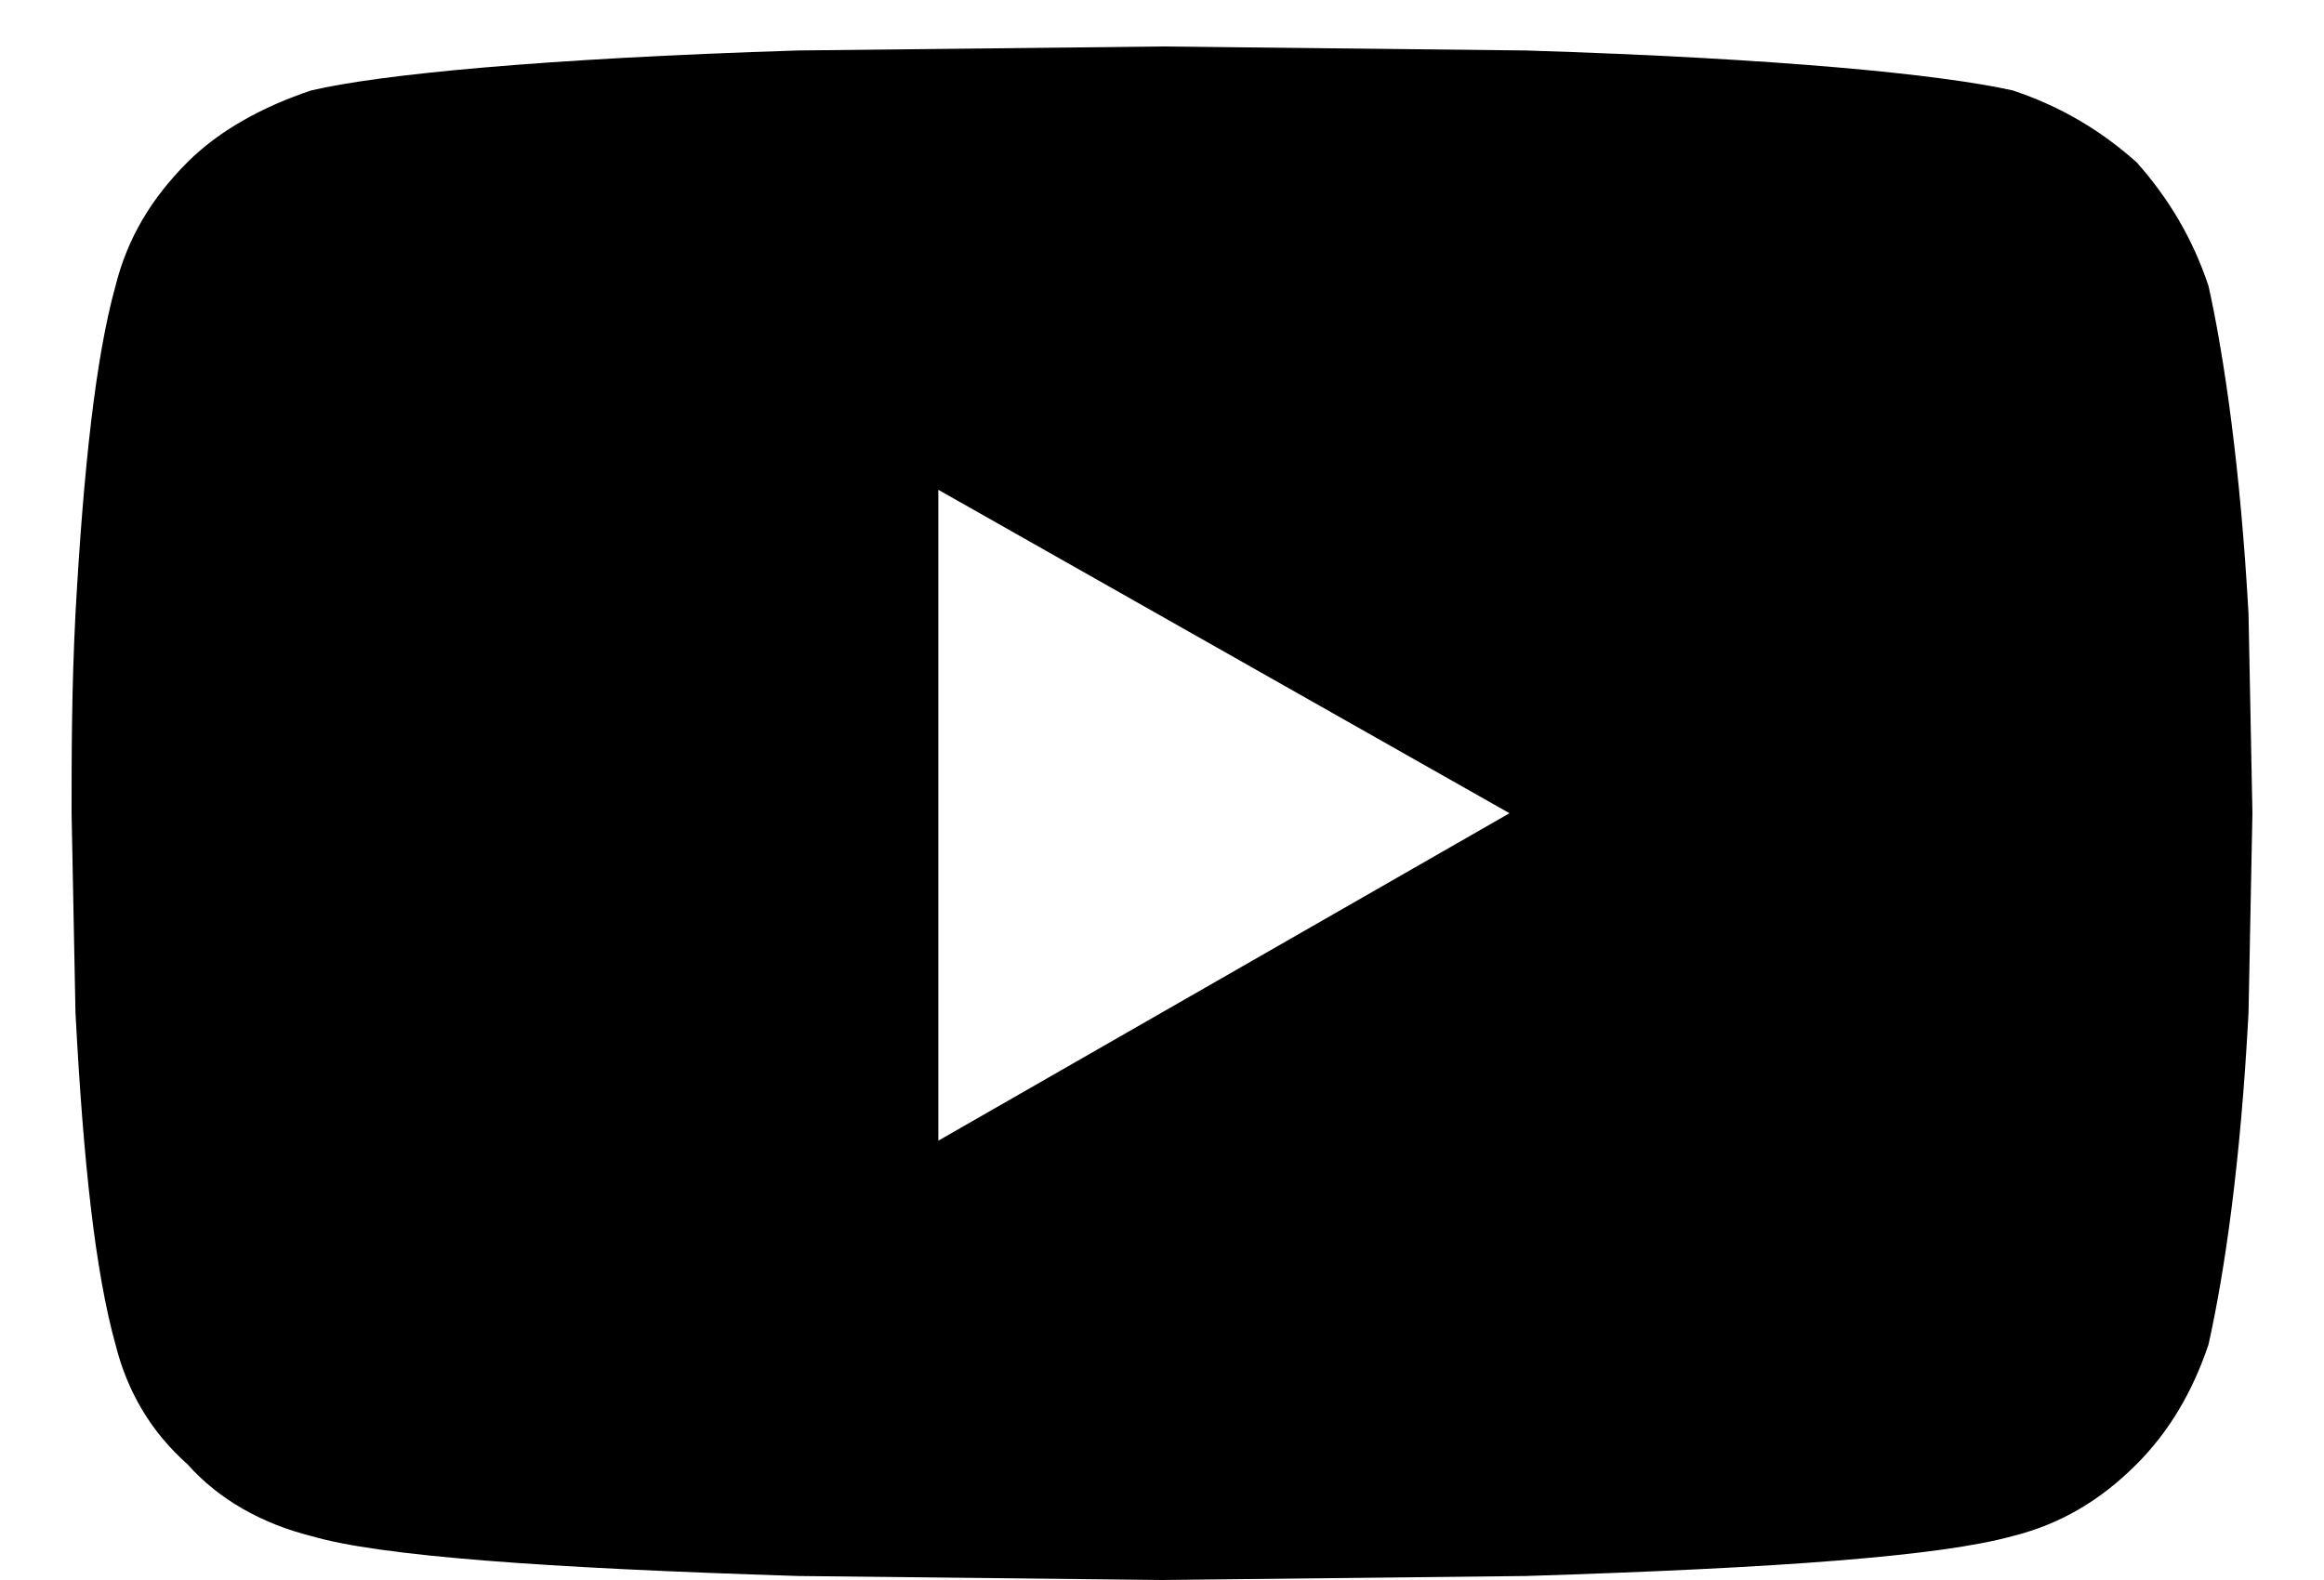 <svg width="25" height="17" viewBox="0 0 25 17" fill="none" xmlns="http://www.w3.org/2000/svg">
<path d="M23.758 3.078C23.93 3.852 24.102 5.055 24.188 6.602L24.23 8.75L24.188 10.898C24.102 12.531 23.93 13.691 23.758 14.465C23.586 14.98 23.328 15.41 22.984 15.754C22.598 16.141 22.168 16.398 21.652 16.527C20.879 16.742 19.16 16.871 16.41 16.957L12.5 17L8.59 16.957C5.84 16.871 4.078 16.742 3.348 16.527C2.832 16.398 2.359 16.141 2.016 15.754C1.629 15.41 1.371 14.98 1.242 14.465C1.027 13.691 0.898 12.531 0.812 10.898L0.77 8.75C0.77 8.148 0.77 7.418 0.812 6.602C0.898 5.055 1.027 3.852 1.242 3.078C1.371 2.562 1.629 2.133 2.016 1.746C2.359 1.402 2.832 1.145 3.348 0.973C4.078 0.801 5.84 0.629 8.59 0.543L12.5 0.5L16.41 0.543C19.16 0.629 20.879 0.801 21.652 0.973C22.168 1.145 22.598 1.402 22.984 1.746C23.328 2.133 23.586 2.562 23.758 3.078ZM10.094 12.273L16.238 8.75L10.094 5.27V12.273Z" fill="black"/>
</svg>
